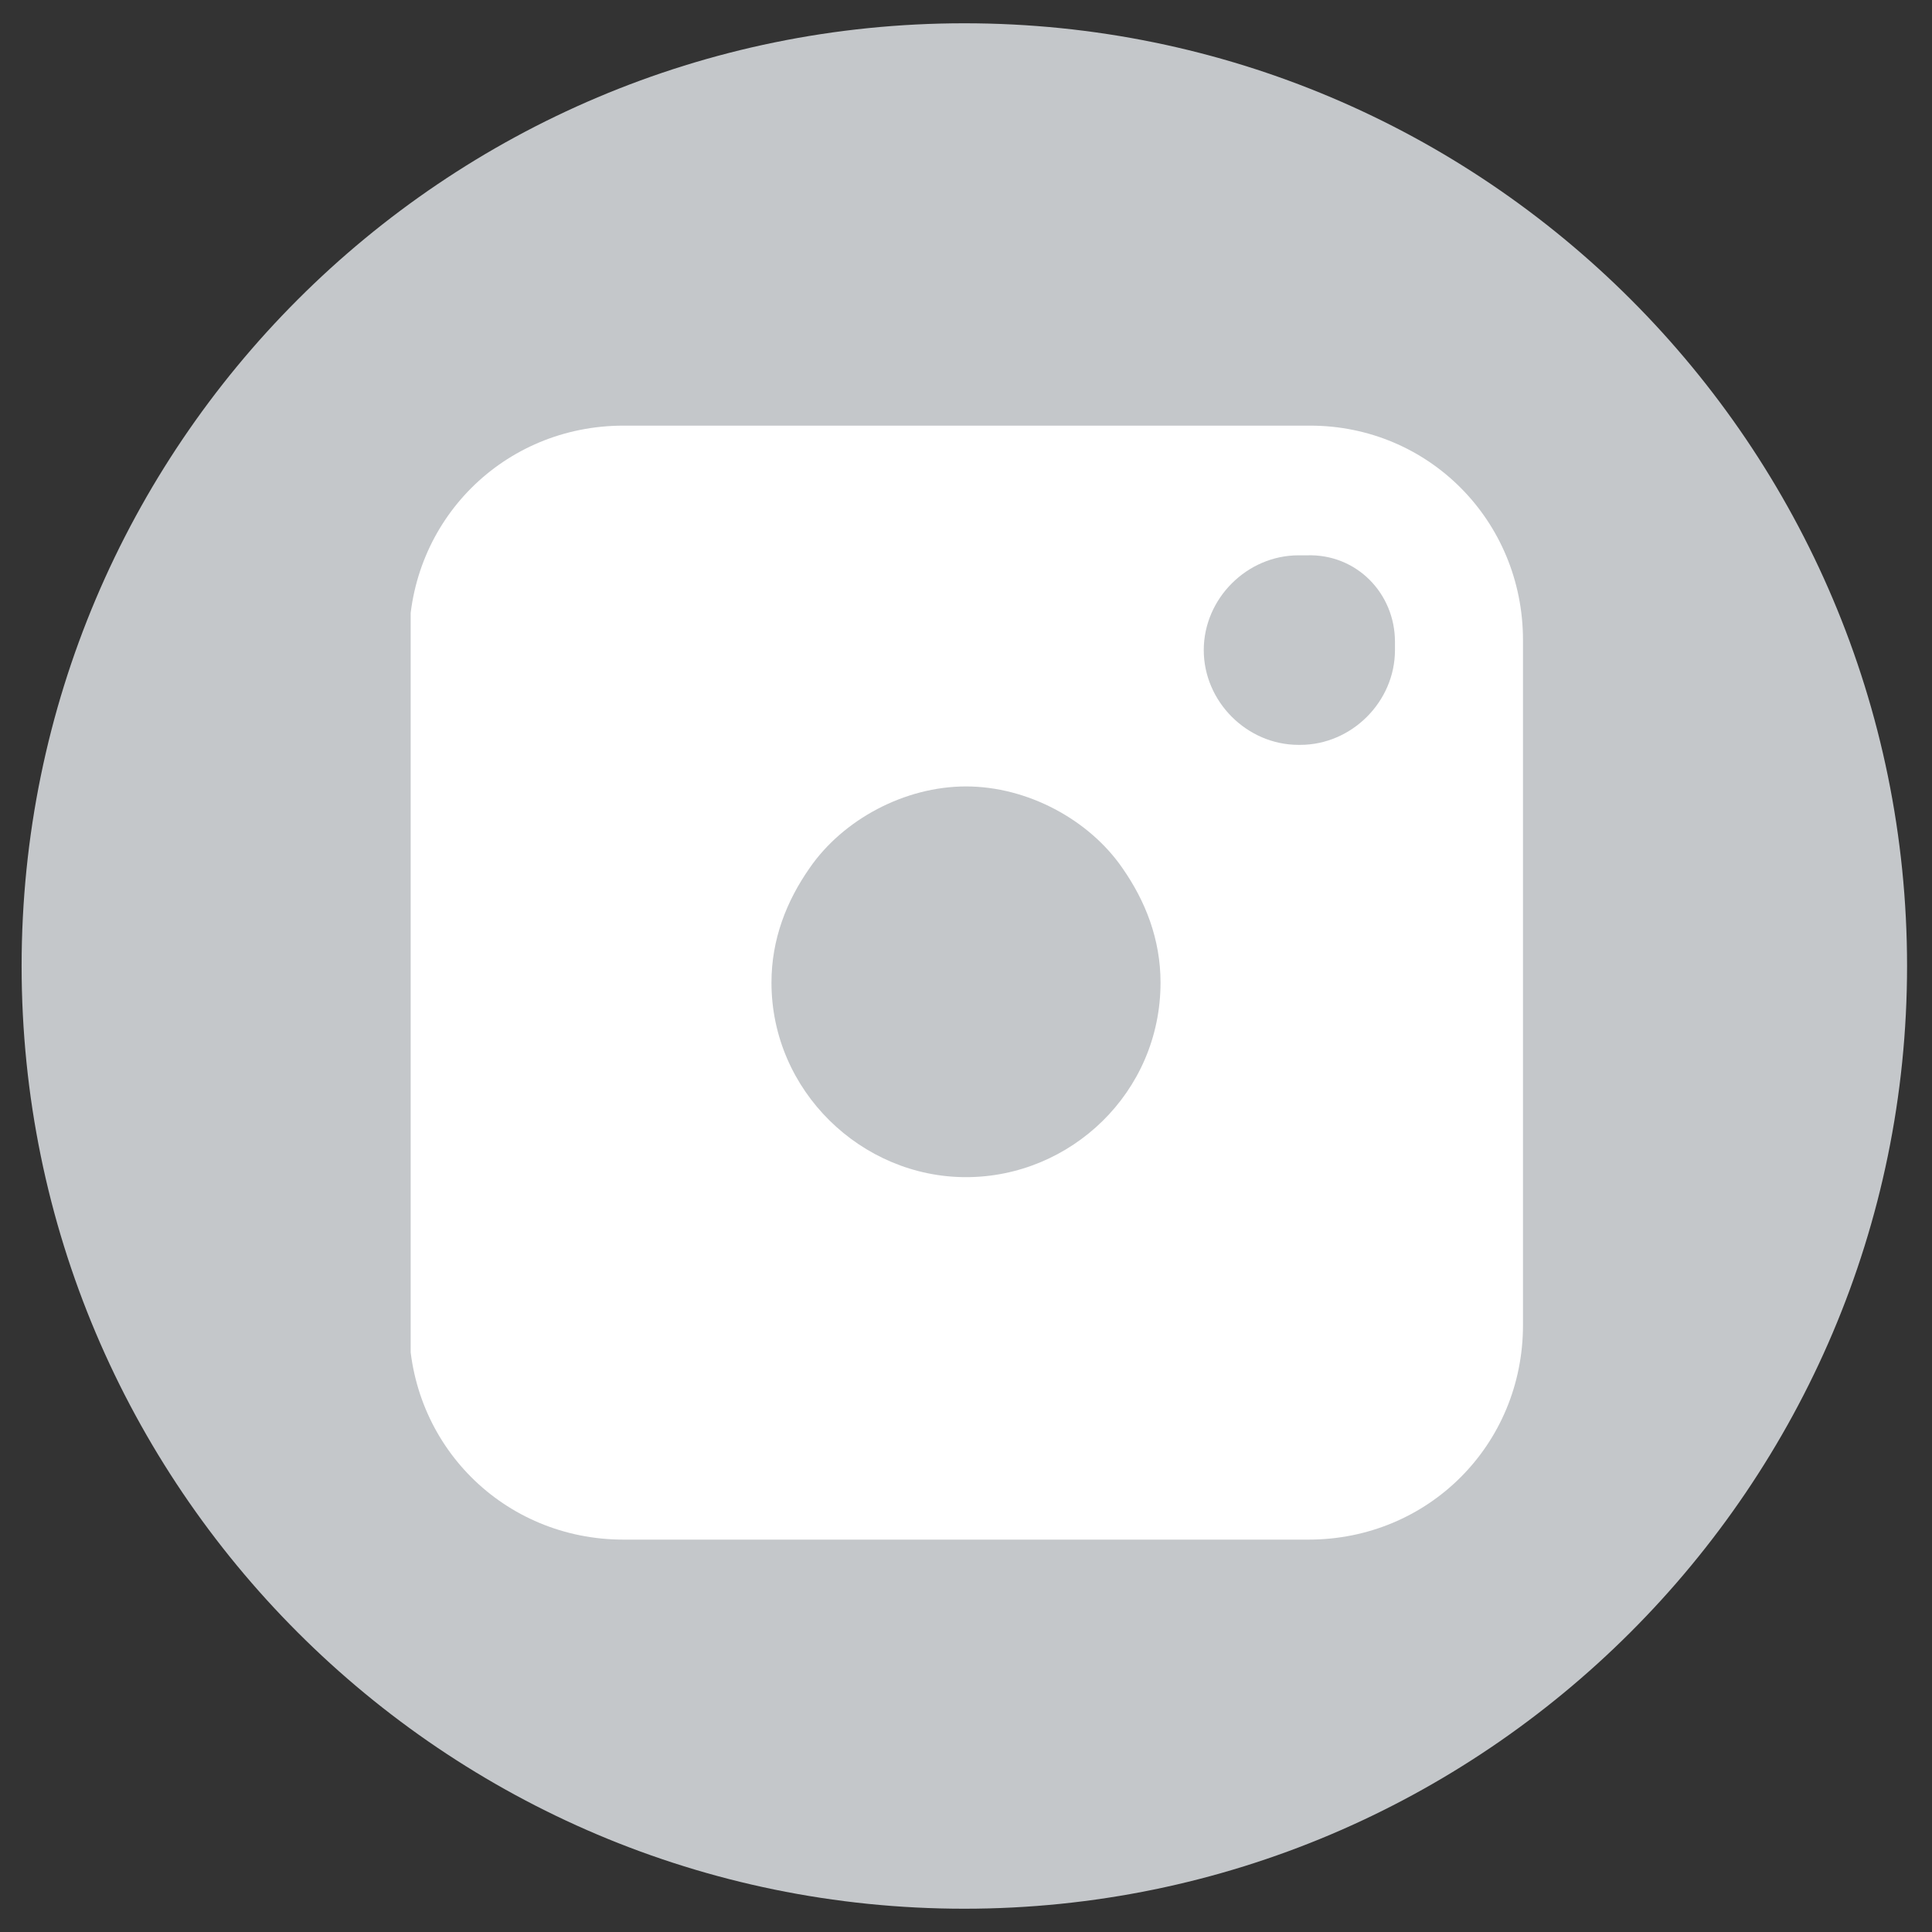<?xml version="1.0" encoding="utf-8"?>
<!-- Generator: Adobe Illustrator 23.0.2, SVG Export Plug-In . SVG Version: 6.00 Build 0)  -->
<svg version="1.1" id="Layer_1" xmlns="http://www.w3.org/2000/svg" xmlns:xlink="http://www.w3.org/1999/xlink" x="0px" y="0px"
	 viewBox="0 0 116.2 116.2" style="enable-background:new 0 0 116.2 116.2;" xml:space="preserve">
<rect x="0" y="0" width="116.2" height="116.2" fill="#333333" stroke="none"/>
<style type="text/css">
	.st0{fill:#C4C7CA;}
	.st1{clip-path:url(#SVGID_2_);fill:#FFFFFF;}
	.st2{clip-path:url(#SVGID_2_);fill:#C4C7CA;}
</style>
<path class="st0" d="M58,114.8c-31.3,0-56.7-25.4-56.7-56.7S26.7,1.4,58,1.4s56.7,25.4,56.7,56.7S89.2,114.8,58,114.8z"/>
<g>
	<defs>
		<rect id="SVGID_1_" x="24.7" y="25.6" width="67" height="67"/>
	</defs>
	<clipPath id="SVGID_2_">
		<use xlink:href="#SVGID_1_"  style="overflow:visible;"/>
	</clipPath>
	<path class="st1" d="M78.8,25.6H37.5c-7.2,0-12.9,5.7-12.9,12.9v41.2c0,7.2,5.7,12.9,12.9,12.9h41.2c7.2,0,12.9-5.7,12.9-12.9V38.5
		C91.6,31.3,85.9,25.6,78.8,25.6"/>
	<path class="st2" d="M83.9,38.6v0.5c0,3.1-2.6,5.7-5.7,5.7h-0.1c-3.1,0-5.7-2.6-5.7-5.7v0c0-3.1,2.6-5.7,5.7-5.7h0.5
		C81.6,33.3,83.9,35.7,83.9,38.6"/>
	<path class="st2" d="M48.7,52.2c2-2.9,5.7-4.9,9.4-4.9s7.4,2,9.4,4.9c1.4,2,2.3,4.3,2.3,6.9c0,6.6-5.4,11.7-11.7,11.7
		c-6.3,0-11.7-5.2-11.7-11.7C46.4,56.5,47.3,54.2,48.7,52.2"/>
</g>
</svg>
